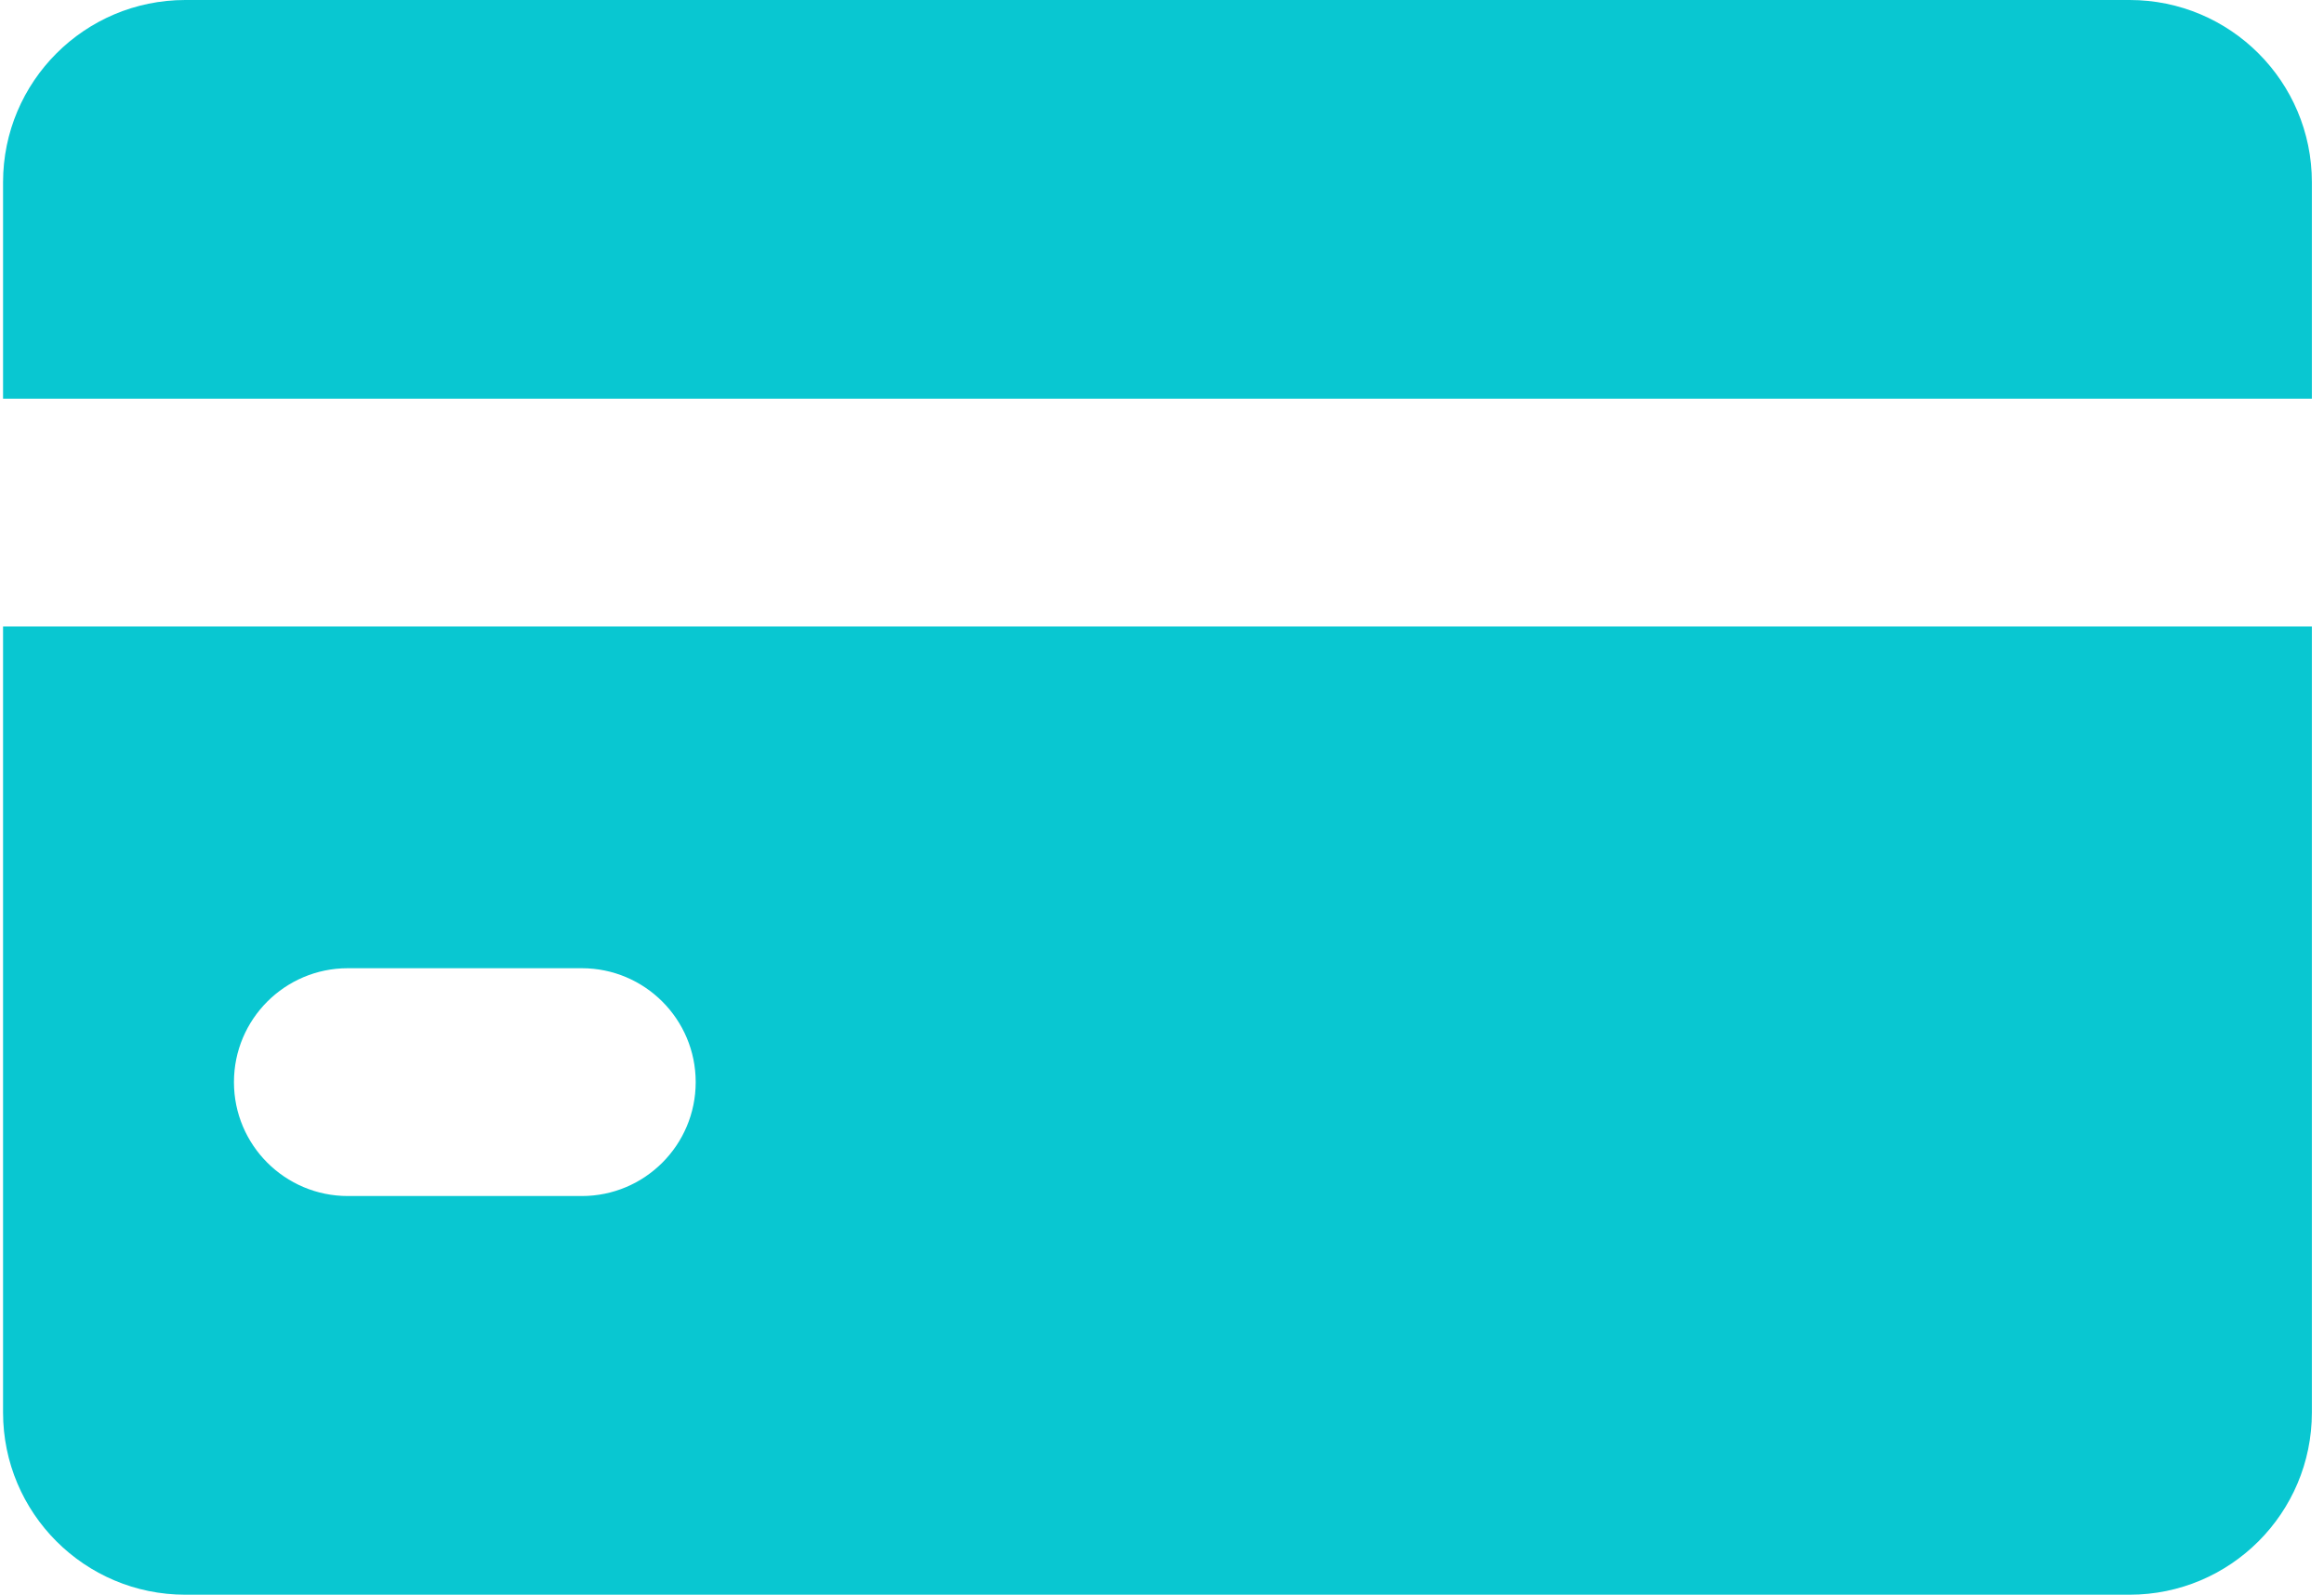 <?xml version="1.0" encoding="UTF-8"?>
<svg width="51px" height="35px" viewBox="0 0 51 35" version="1.1" xmlns="http://www.w3.org/2000/svg" xmlns:xlink="http://www.w3.org/1999/xlink">
    <!-- Generator: Sketch 46.2 (44496) - http://www.bohemiancoding.com/sketch -->
    <title>icon_sc</title>
    <desc>Created with Sketch.</desc>
    <defs></defs>
    <g id="效果图" stroke="none" stroke-width="1" fill="none" fill-rule="evenodd">
        <g id="首页展开" transform="translate(-82, -564)" fill="#09C7D1">
            <g id="功能区-copy" transform="translate(1, 456)">
                <g id="功能按钮" transform="translate(35.467, 78)">
                    <g id="Group-4">
                        <g id="Group-8" transform="translate(45.6, 30)">
                            <path d="M50.667,8.75 L50.667,4 C50.667,1.791 48.876,-4.05812251e-16 46.667,0 L4,0 L4,0 C1.791,4.05812251e-16 -2.705415e-16,1.791 0,4 L0,4 L0,8.75 L50.667,8.75 Z M50.667,13.75 L50.667,31 C50.667,33.209 48.876,35 46.667,35 L4,35 C1.791,35 2.705415e-16,33.209 0,31 L0,13.75 L50.667,13.75 Z M7.567,21.25 C6.186,21.25 5.067,22.369 5.067,23.75 C5.067,25.131 6.186,26.25 7.567,26.25 L12.7,26.25 C14.081,26.25 15.2,25.131 15.2,23.75 C15.2,22.369 14.081,21.25 12.7,21.25 L12.7,21.25 L7.567,21.25 Z" id="icon_sc"></path>
                        </g>
                    </g>
                </g>
            </g>
        </g>
    </g>
</svg>